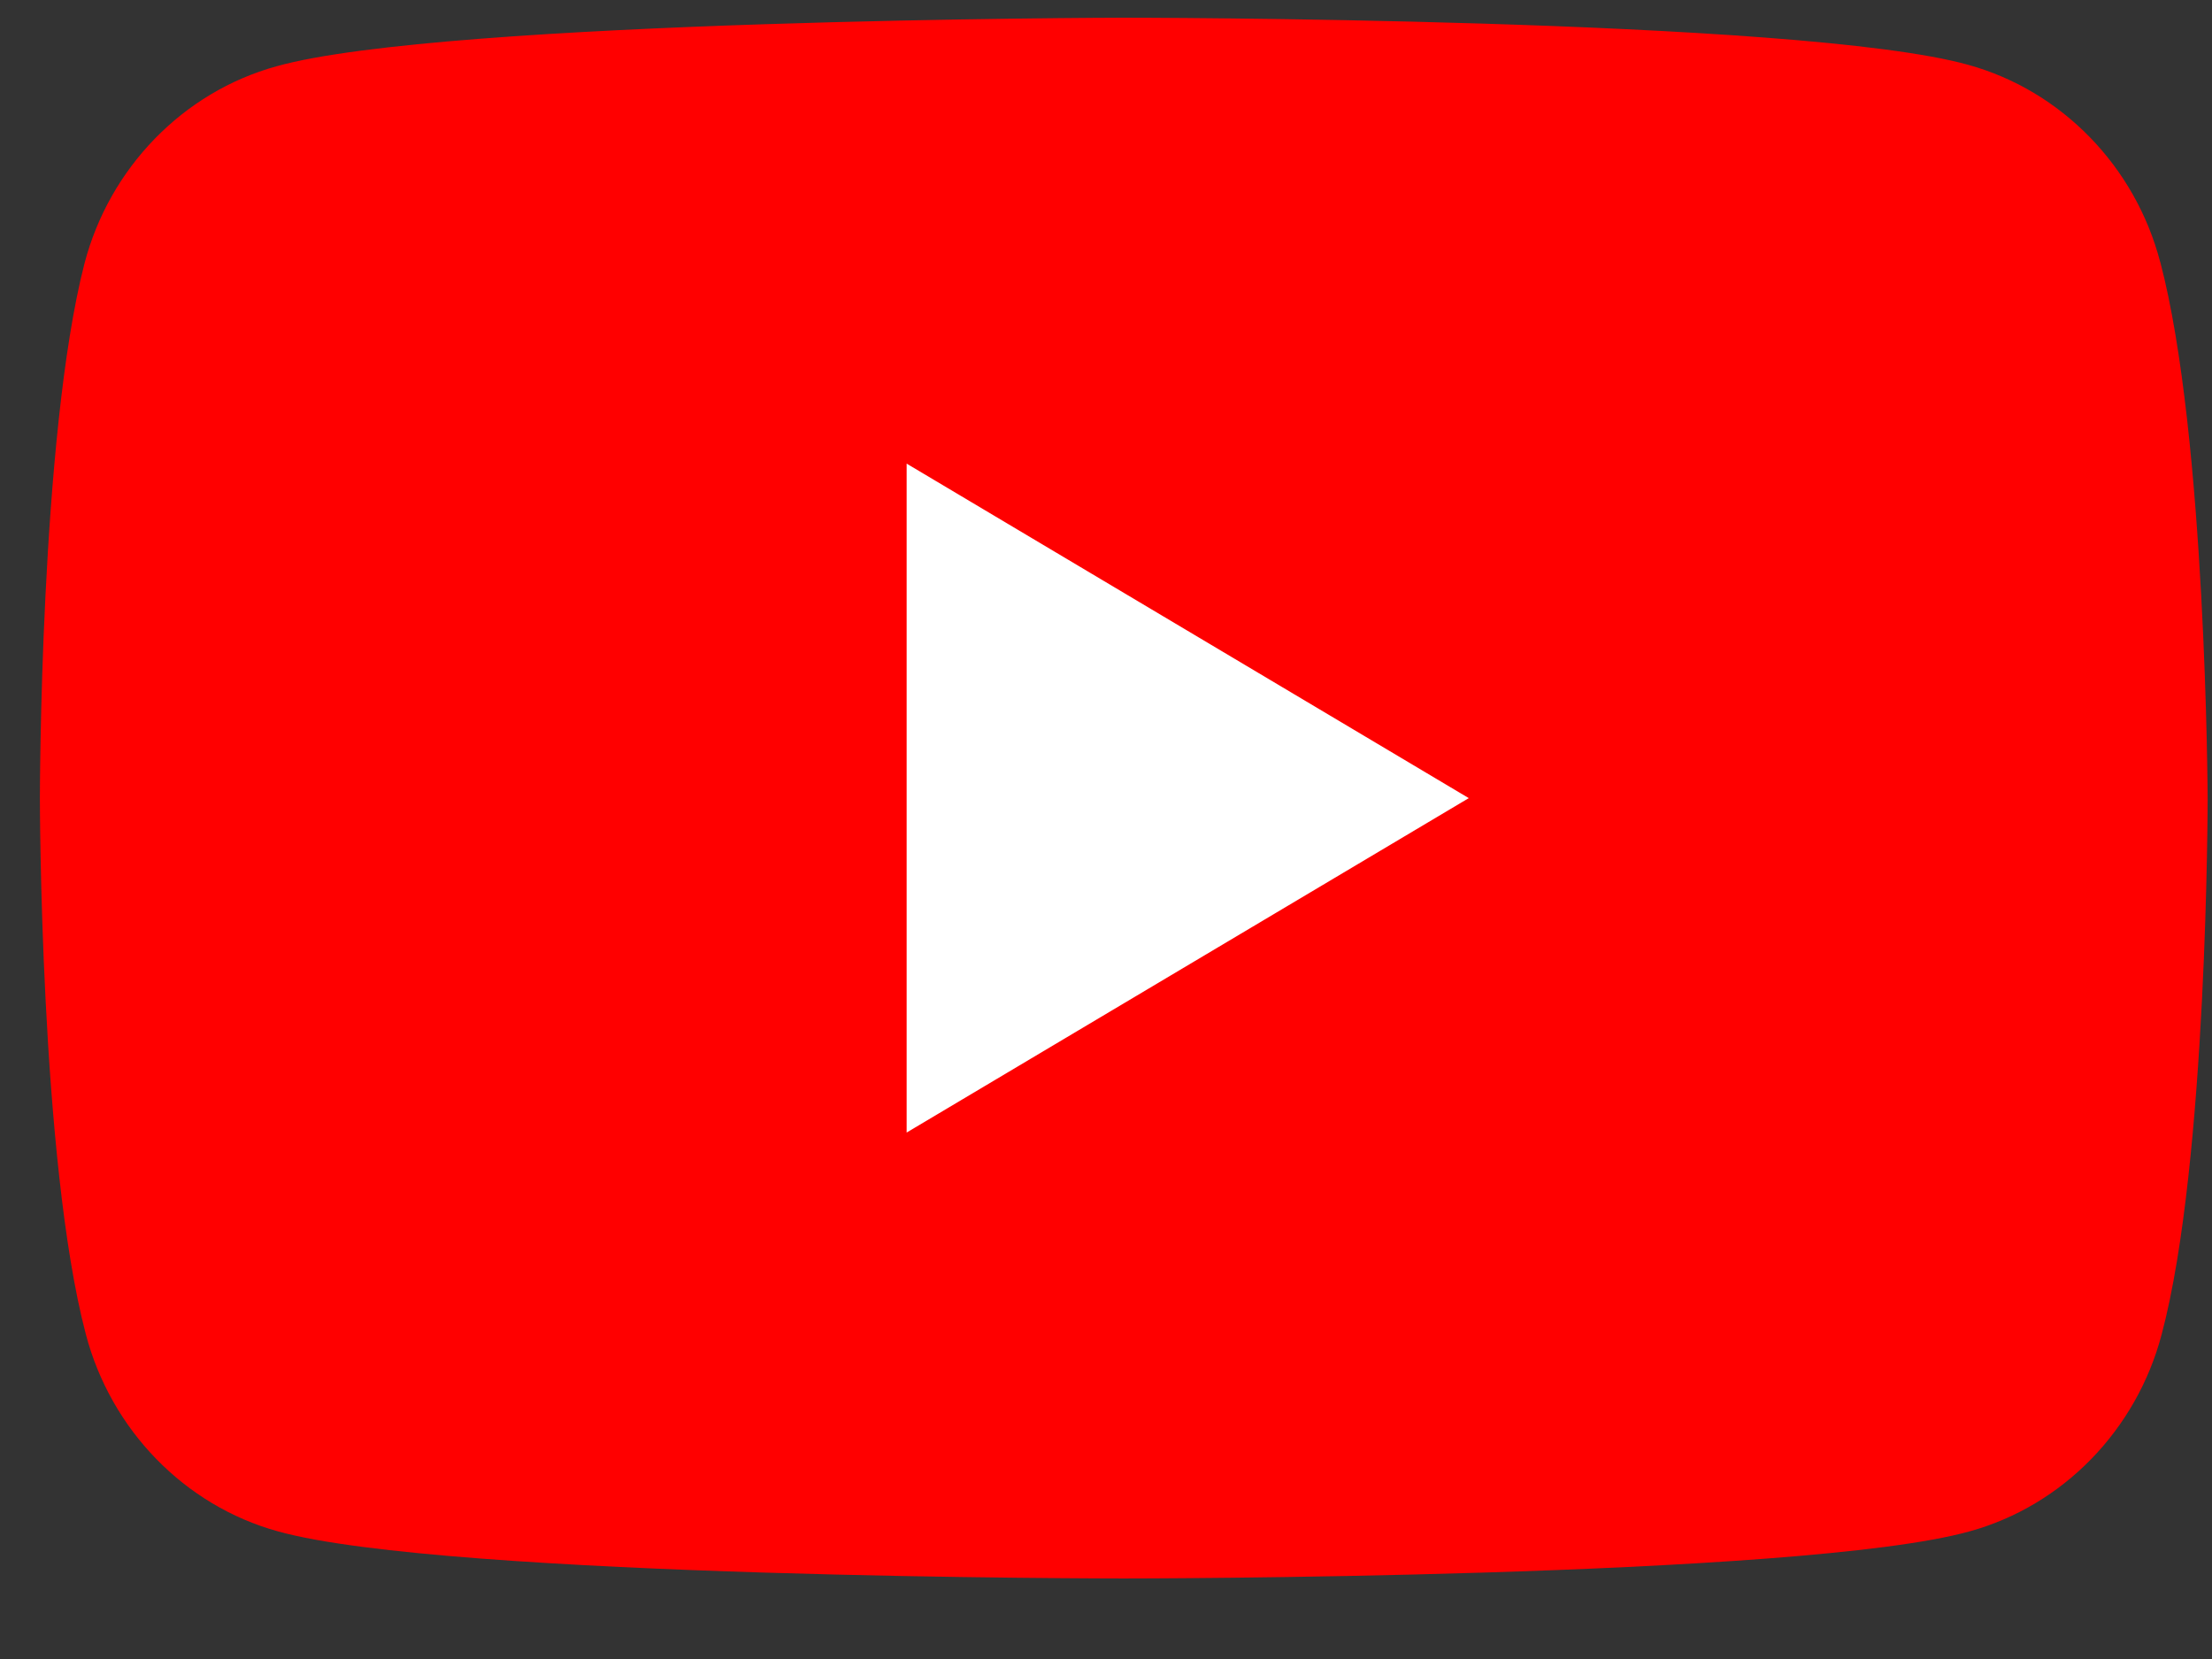 <svg xmlns="http://www.w3.org/2000/svg" width="32" height="24" fill="none"><rect width="100%" height="100%" fill="#333333" stroke="none"/><path fill="red" d="M31.251 3.792c-.361-1.386-1.428-2.481-2.777-2.854C26.038.256 16.235.256 16.235.256S6.434.276 4 .959c-1.35.372-2.416 1.468-2.778 2.853-.645 2.503-.645 7.734-.645 7.734s0 5.231.664 7.753c.363 1.386 1.43 2.482 2.778 2.854 2.436.682 12.238.682 12.238.682s9.802 0 12.238-.682c1.349-.372 2.415-1.468 2.778-2.854.664-2.502.664-7.753.664-7.753s-.02-5.232-.685-7.754Z"/><path fill="#fff" d="m13.116 16.384 8.132-4.838-8.132-4.839v9.677Z"/></svg>